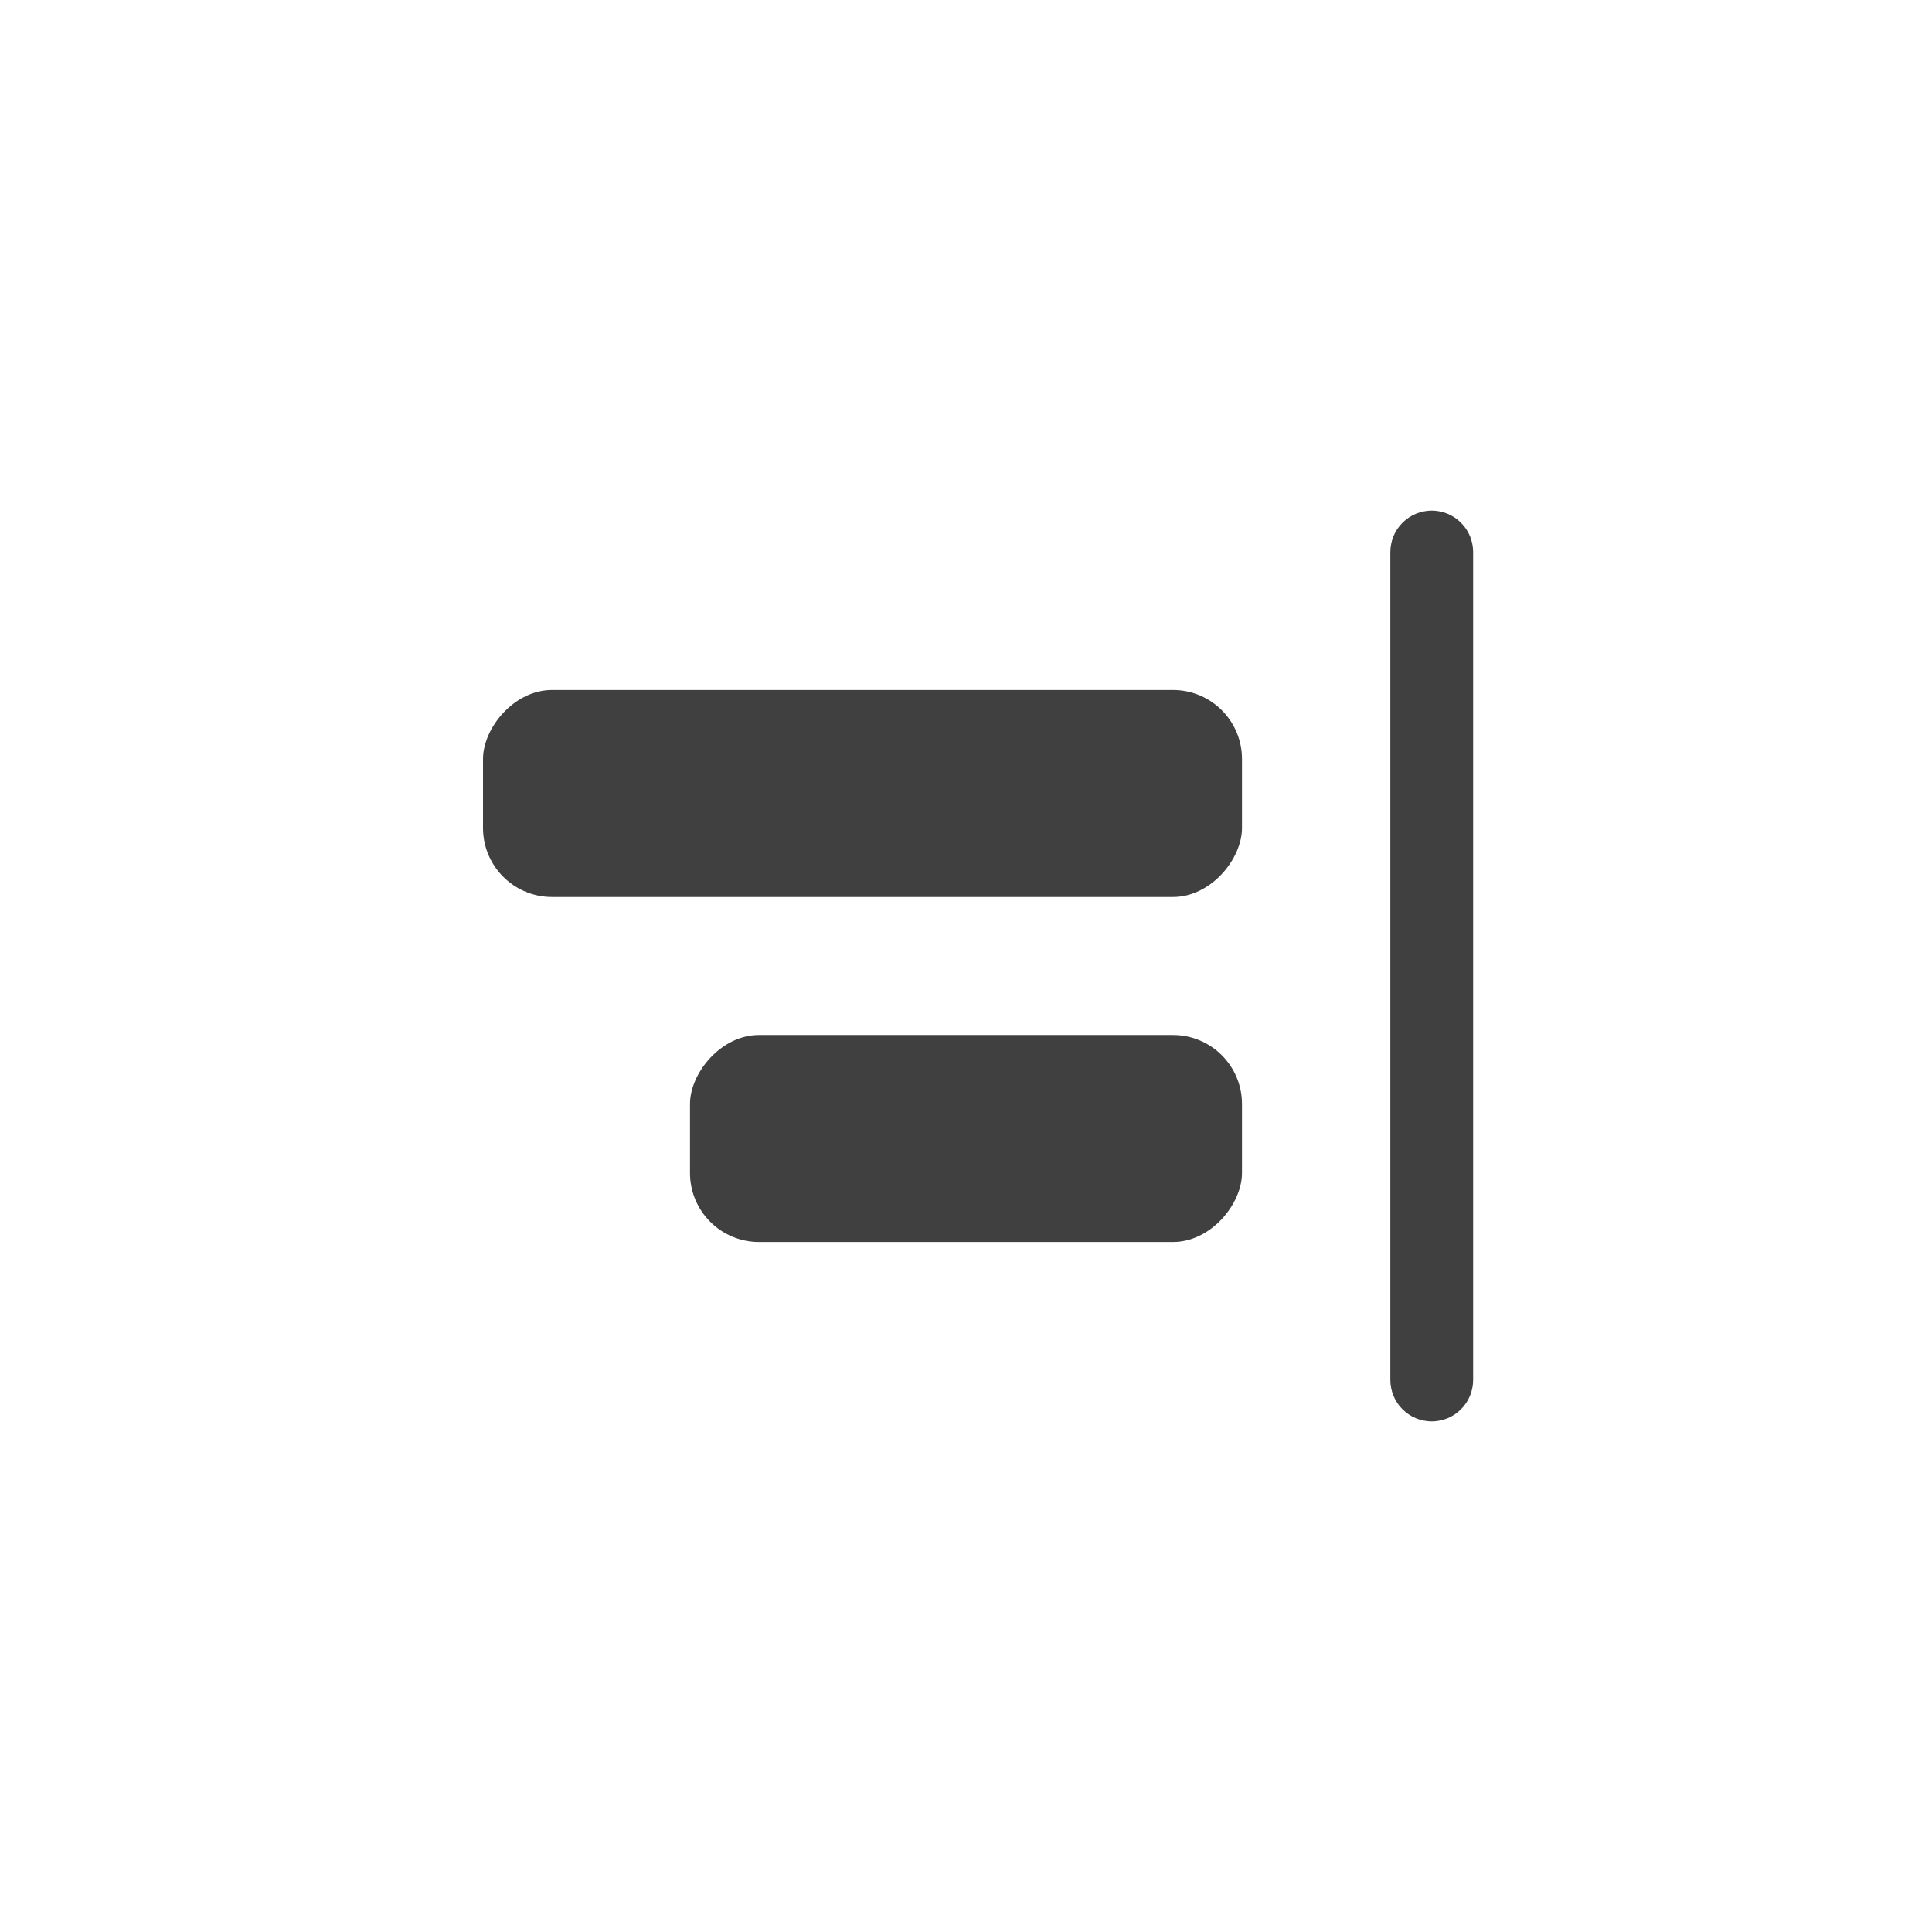 <svg xmlns="http://www.w3.org/2000/svg" xmlns:xlink="http://www.w3.org/1999/xlink" fill="none" version="1.1" width="28" height="28" viewBox="0 0 28 28"><defs><clipPath id="master_svg0_57_797"><rect x="0" y="0" width="28" height="28" rx="0"/></clipPath><clipPath id="master_svg1_57_894"><rect x="5" y="5" width="18" height="18" rx="0"/></clipPath></defs><g clip-path="url(#master_svg0_57_797)"><g clip-path="url(#master_svg1_57_894)"><g transform="matrix(-1,0,0,1,41.5,0)"><path d="M21.35,20L21.35,8Q21.35,7.941,21.338,7.883Q21.327,7.825,21.304,7.77Q21.282,7.716,21.249,7.667Q21.216,7.618,21.174,7.576Q21.132,7.534,21.083,7.501Q21.034,7.468,20.98,7.446Q20.925,7.423,20.867,7.412Q20.809,7.4,20.75,7.4Q20.691,7.4,20.633,7.412Q20.575,7.423,20.52,7.446Q20.466,7.468,20.417,7.501Q20.368,7.534,20.326,7.576Q20.284,7.618,20.251,7.667Q20.218,7.716,20.196,7.77Q20.173,7.825,20.162,7.883Q20.15,7.941,20.15,8L20.15,20Q20.15,20.059,20.162,20.117Q20.173,20.175,20.196,20.23Q20.218,20.284,20.251,20.333Q20.284,20.383,20.326,20.424Q20.368,20.466,20.417,20.499Q20.466,20.532,20.52,20.554Q20.575,20.577,20.633,20.588Q20.691,20.6,20.75,20.6Q20.809,20.6,20.867,20.588Q20.925,20.577,20.98,20.554Q21.034,20.532,21.083,20.499Q21.132,20.466,21.174,20.424Q21.216,20.383,21.249,20.333Q21.282,20.284,21.304,20.23Q21.327,20.175,21.338,20.117Q21.35,20.059,21.35,20Z" fill-rule="evenodd" fill="#404040" fill-opacity="1"/></g><g transform="matrix(-1,0,0,1,36,0)"><rect x="18" y="10" width="11" height="3" rx="1" fill="#404040" fill-opacity="1"/></g><g transform="matrix(-1,0,0,1,36,0)"><rect x="18" y="15" width="8" height="3" rx="1" fill="#404040" fill-opacity="1"/></g></g></g></svg>